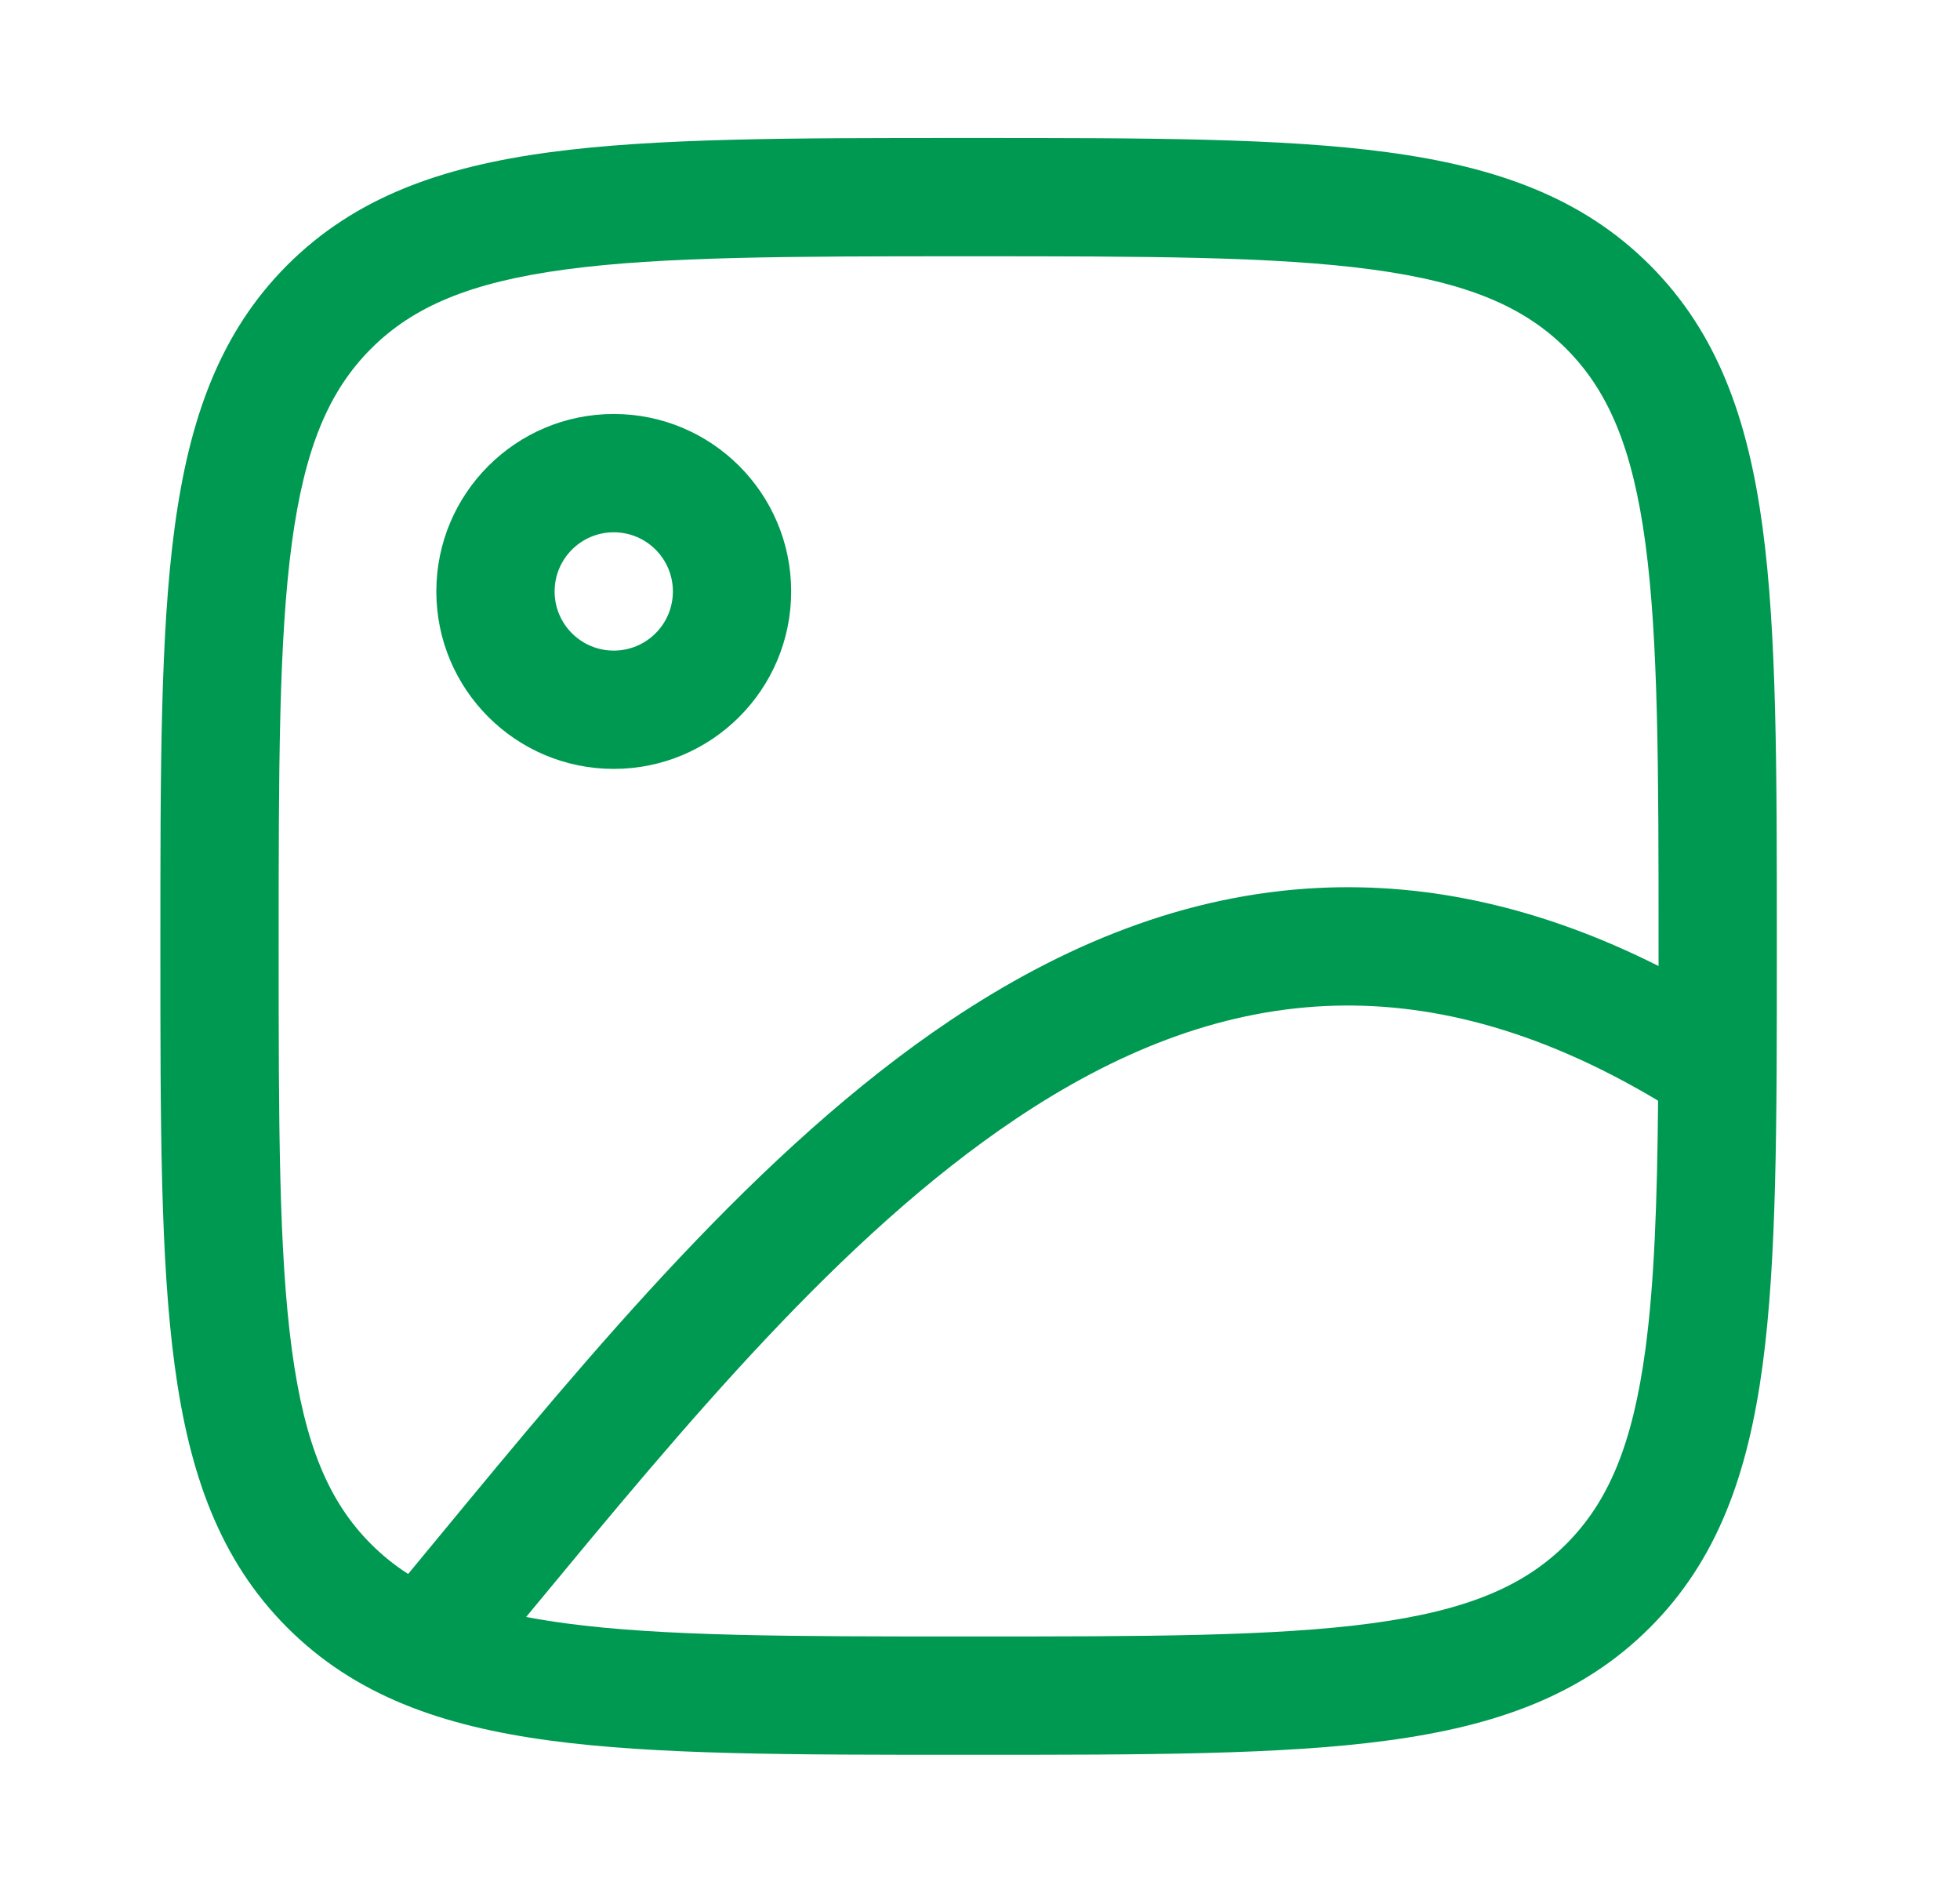 <svg width="29" height="28" viewBox="0 0 29 28" fill="none" xmlns="http://www.w3.org/2000/svg">
<path fill-rule="evenodd" clip-rule="evenodd" d="M6.456 8.749C6.456 7.3 7.632 6.124 9.081 6.124C10.531 6.124 11.706 7.3 11.706 8.749C11.706 10.199 10.531 11.374 9.081 11.374C7.632 11.374 6.456 10.199 6.456 8.749ZM9.081 7.874C8.598 7.874 8.206 8.266 8.206 8.749C8.206 9.233 8.598 9.624 9.081 9.624C9.565 9.624 9.956 9.233 9.956 8.749C9.956 8.266 9.565 7.874 9.081 7.874Z" fill="#009951"/>
<path fill-rule="evenodd" clip-rule="evenodd" d="M14.265 2.041H14.398C16.954 2.041 18.961 2.041 20.529 2.252C22.135 2.468 23.409 2.919 24.41 3.92C25.412 4.922 25.863 6.196 26.079 7.802C26.29 9.369 26.29 11.377 26.29 13.933V14.066C26.29 16.622 26.29 18.629 26.079 20.197C25.863 21.803 25.412 23.077 24.41 24.078C23.409 25.079 22.135 25.531 20.529 25.747C18.961 25.958 16.954 25.958 14.398 25.958H14.265C11.709 25.958 9.701 25.958 8.134 25.747C6.528 25.531 5.254 25.079 4.252 24.078C3.251 23.077 2.8 21.803 2.584 20.197C2.373 18.629 2.373 16.622 2.373 14.066V13.933C2.373 11.377 2.373 9.369 2.584 7.802C2.8 6.196 3.251 4.922 4.252 3.92C5.254 2.919 6.528 2.468 8.134 2.252C9.701 2.041 11.709 2.041 14.265 2.041ZM8.367 3.986C6.955 4.176 6.112 4.536 5.49 5.158C4.868 5.78 4.508 6.623 4.318 8.035C4.125 9.472 4.123 11.362 4.123 13.999C4.123 16.637 4.125 18.526 4.318 19.963C4.508 21.375 4.868 22.219 5.49 22.841C5.655 23.006 5.836 23.153 6.039 23.283C6.195 23.095 6.351 22.905 6.509 22.714C8.749 20 11.234 16.989 14.055 15.098C15.706 13.992 17.522 13.228 19.526 13.134C21.13 13.059 22.798 13.414 24.54 14.29C24.54 14.194 24.54 14.097 24.54 13.999C24.54 11.362 24.538 9.472 24.345 8.035C24.155 6.623 23.795 5.78 23.173 5.158C22.551 4.536 21.707 4.176 20.296 3.986C18.858 3.793 16.968 3.791 14.331 3.791C11.694 3.791 9.804 3.793 8.367 3.986ZM24.533 16.282C22.717 15.197 21.089 14.813 19.609 14.882C18.011 14.957 16.499 15.566 15.029 16.552C12.44 18.288 10.14 21.071 7.879 23.805C7.848 23.843 7.817 23.881 7.785 23.919C7.968 23.954 8.162 23.985 8.367 24.013C9.804 24.206 11.694 24.208 14.331 24.208C16.968 24.208 18.858 24.206 20.296 24.013C21.707 23.823 22.551 23.463 23.173 22.841C23.795 22.219 24.155 21.375 24.345 19.963C24.477 18.98 24.52 17.784 24.533 16.282Z" fill="#009951"/>
</svg>
